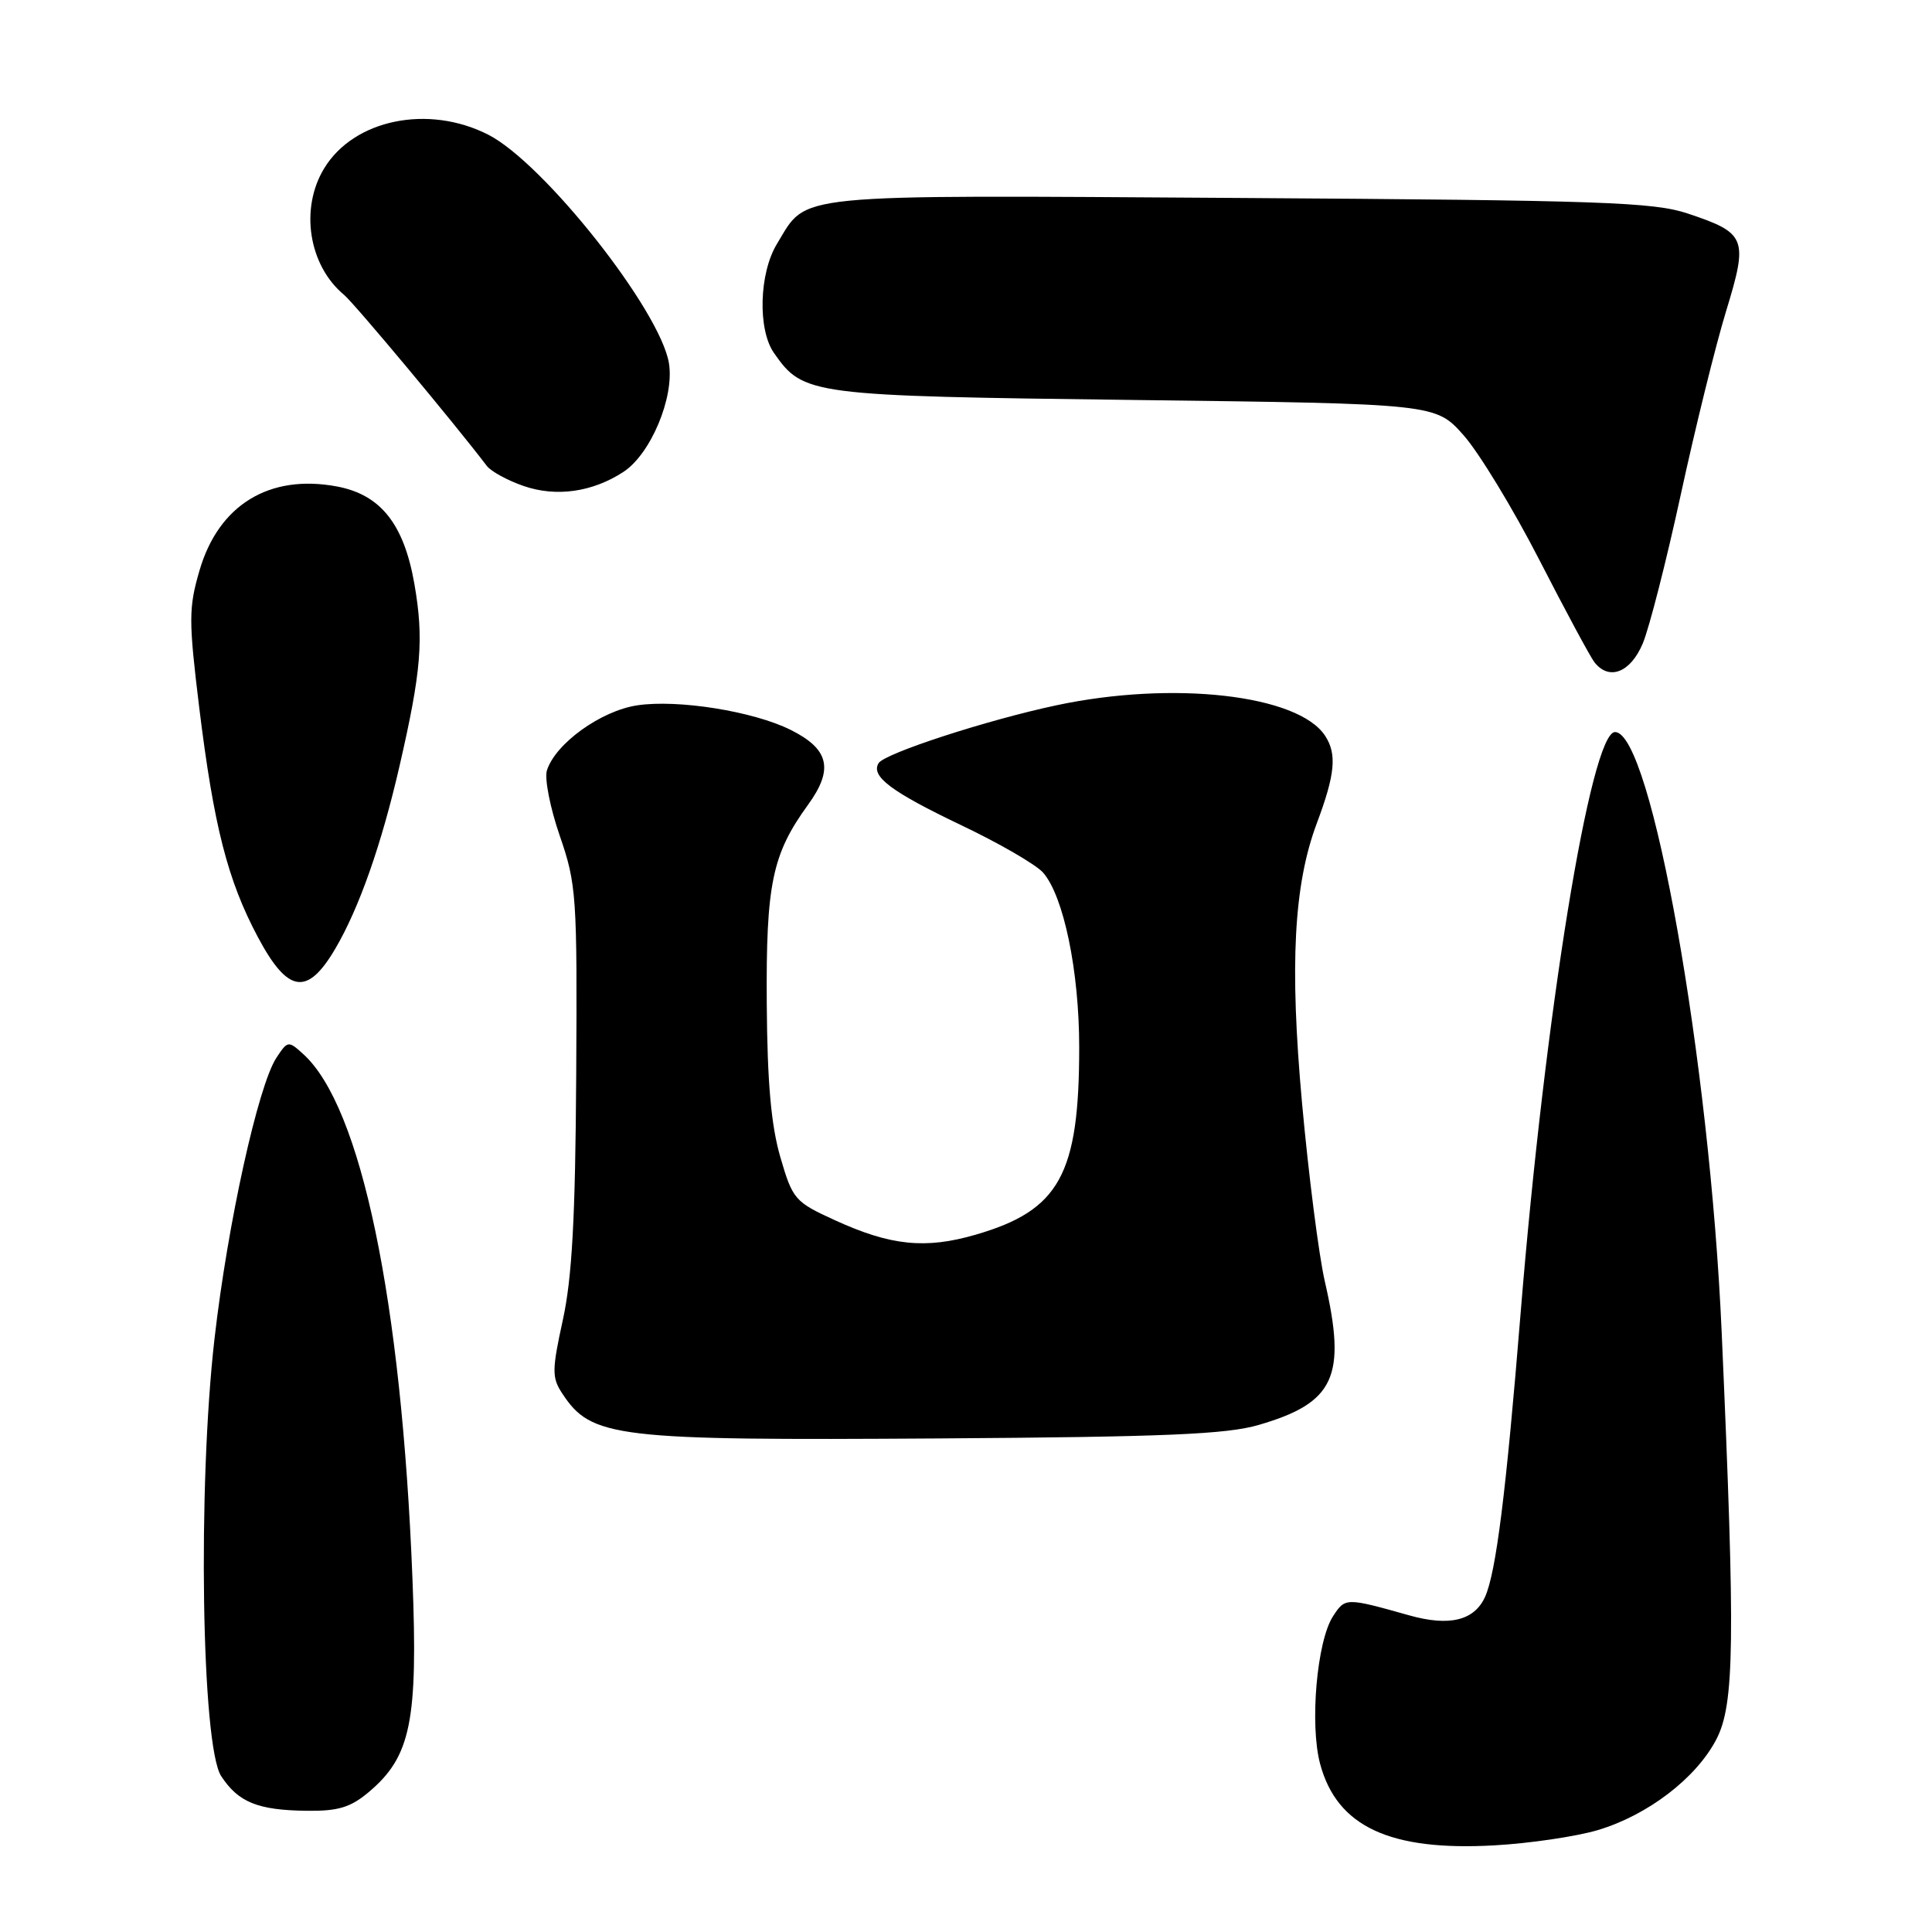 <?xml version="1.0" encoding="UTF-8" standalone="no"?>
<!DOCTYPE svg PUBLIC "-//W3C//DTD SVG 1.1//EN" "http://www.w3.org/Graphics/SVG/1.1/DTD/svg11.dtd" >
<svg xmlns="http://www.w3.org/2000/svg" xmlns:xlink="http://www.w3.org/1999/xlink" version="1.1" viewBox="0 0 256 256">
 <g >
 <path fill="currentColor"
d=" M 211.71 242.50 C 218.32 240.53 224.73 235.63 227.41 230.50 C 229.84 225.85 229.95 217.67 228.13 176.50 C 226.54 140.53 218.81 97.00 214.00 97.00 C 210.78 97.00 204.70 134.43 201.49 174.00 C 199.56 197.82 198.23 208.40 196.77 211.61 C 195.34 214.74 192.04 215.54 186.72 214.04 C 178.33 211.68 178.25 211.68 176.64 214.15 C 174.49 217.43 173.52 228.54 174.93 233.75 C 177.16 242.03 184.16 245.30 198.00 244.52 C 202.68 244.26 208.84 243.35 211.71 242.50 Z  M 48.85 237.47 C 54.44 232.77 55.40 228.10 54.65 209.12 C 53.20 172.29 47.85 146.60 40.18 139.67 C 38.21 137.88 38.12 137.89 36.62 140.17 C 34.20 143.87 30.17 162.13 28.43 177.33 C 26.17 196.95 26.70 231.37 29.31 235.35 C 31.59 238.82 34.15 239.86 40.67 239.94 C 44.80 239.99 46.45 239.49 48.85 237.47 Z  M 166.79 188.81 C 176.85 185.88 178.45 182.42 175.55 169.81 C 174.75 166.34 173.39 155.67 172.52 146.09 C 170.87 127.84 171.43 117.25 174.48 109.10 C 176.92 102.60 177.17 99.91 175.58 97.49 C 172.02 92.05 155.44 90.17 140.00 93.45 C 130.77 95.41 117.23 99.82 116.42 101.12 C 115.35 102.86 118.09 104.91 127.36 109.34 C 132.39 111.73 137.27 114.56 138.21 115.62 C 140.94 118.73 143.00 128.66 143.00 138.77 C 143.00 155.64 140.39 160.38 129.29 163.60 C 122.62 165.54 118.02 165.07 110.62 161.68 C 105.32 159.26 105.03 158.93 103.40 153.33 C 102.18 149.13 101.67 143.45 101.60 133.00 C 101.49 117.14 102.31 113.20 107.06 106.65 C 110.49 101.93 109.88 99.27 104.78 96.72 C 99.84 94.25 89.84 92.65 84.44 93.46 C 79.63 94.18 73.60 98.52 72.47 102.08 C 72.13 103.16 72.90 107.07 74.18 110.77 C 76.39 117.17 76.49 118.72 76.35 142.50 C 76.24 161.36 75.80 169.32 74.58 174.90 C 73.13 181.53 73.12 182.54 74.48 184.61 C 78.36 190.53 81.36 190.88 124.50 190.60 C 154.35 190.40 162.52 190.06 166.79 188.81 Z  M 44.45 125.67 C 47.60 120.29 50.54 111.93 52.94 101.50 C 55.83 88.92 56.18 84.69 54.91 77.38 C 53.52 69.43 50.44 65.55 44.65 64.46 C 35.69 62.78 28.96 66.90 26.43 75.61 C 24.99 80.55 24.99 82.20 26.40 93.77 C 28.33 109.48 30.16 116.64 34.17 124.17 C 38.15 131.64 40.73 132.02 44.45 125.67 Z  M 217.68 85.25 C 218.54 83.19 220.81 74.30 222.72 65.50 C 224.63 56.70 227.32 45.79 228.71 41.25 C 231.67 31.56 231.41 30.89 223.63 28.29 C 219.09 26.78 212.20 26.54 164.16 26.23 C 104.04 25.85 107.07 25.55 102.96 32.30 C 100.58 36.20 100.38 43.67 102.56 46.78 C 106.47 52.36 107.23 52.46 150.37 53.00 C 190.23 53.50 190.23 53.50 193.93 57.67 C 195.97 59.97 200.48 67.39 203.96 74.17 C 207.44 80.95 210.73 87.06 211.27 87.75 C 213.21 90.23 216.05 89.13 217.68 85.25 Z  M 82.62 62.52 C 86.23 60.15 89.37 52.65 88.64 48.14 C 87.50 41.14 72.07 21.61 64.70 17.85 C 56.76 13.80 46.91 15.81 42.96 22.30 C 39.71 27.63 40.89 35.17 45.59 39.07 C 46.97 40.22 60.23 56.11 64.51 61.74 C 65.07 62.47 67.27 63.67 69.39 64.40 C 73.72 65.89 78.51 65.21 82.62 62.52 Z "/>
</g>
</svg>